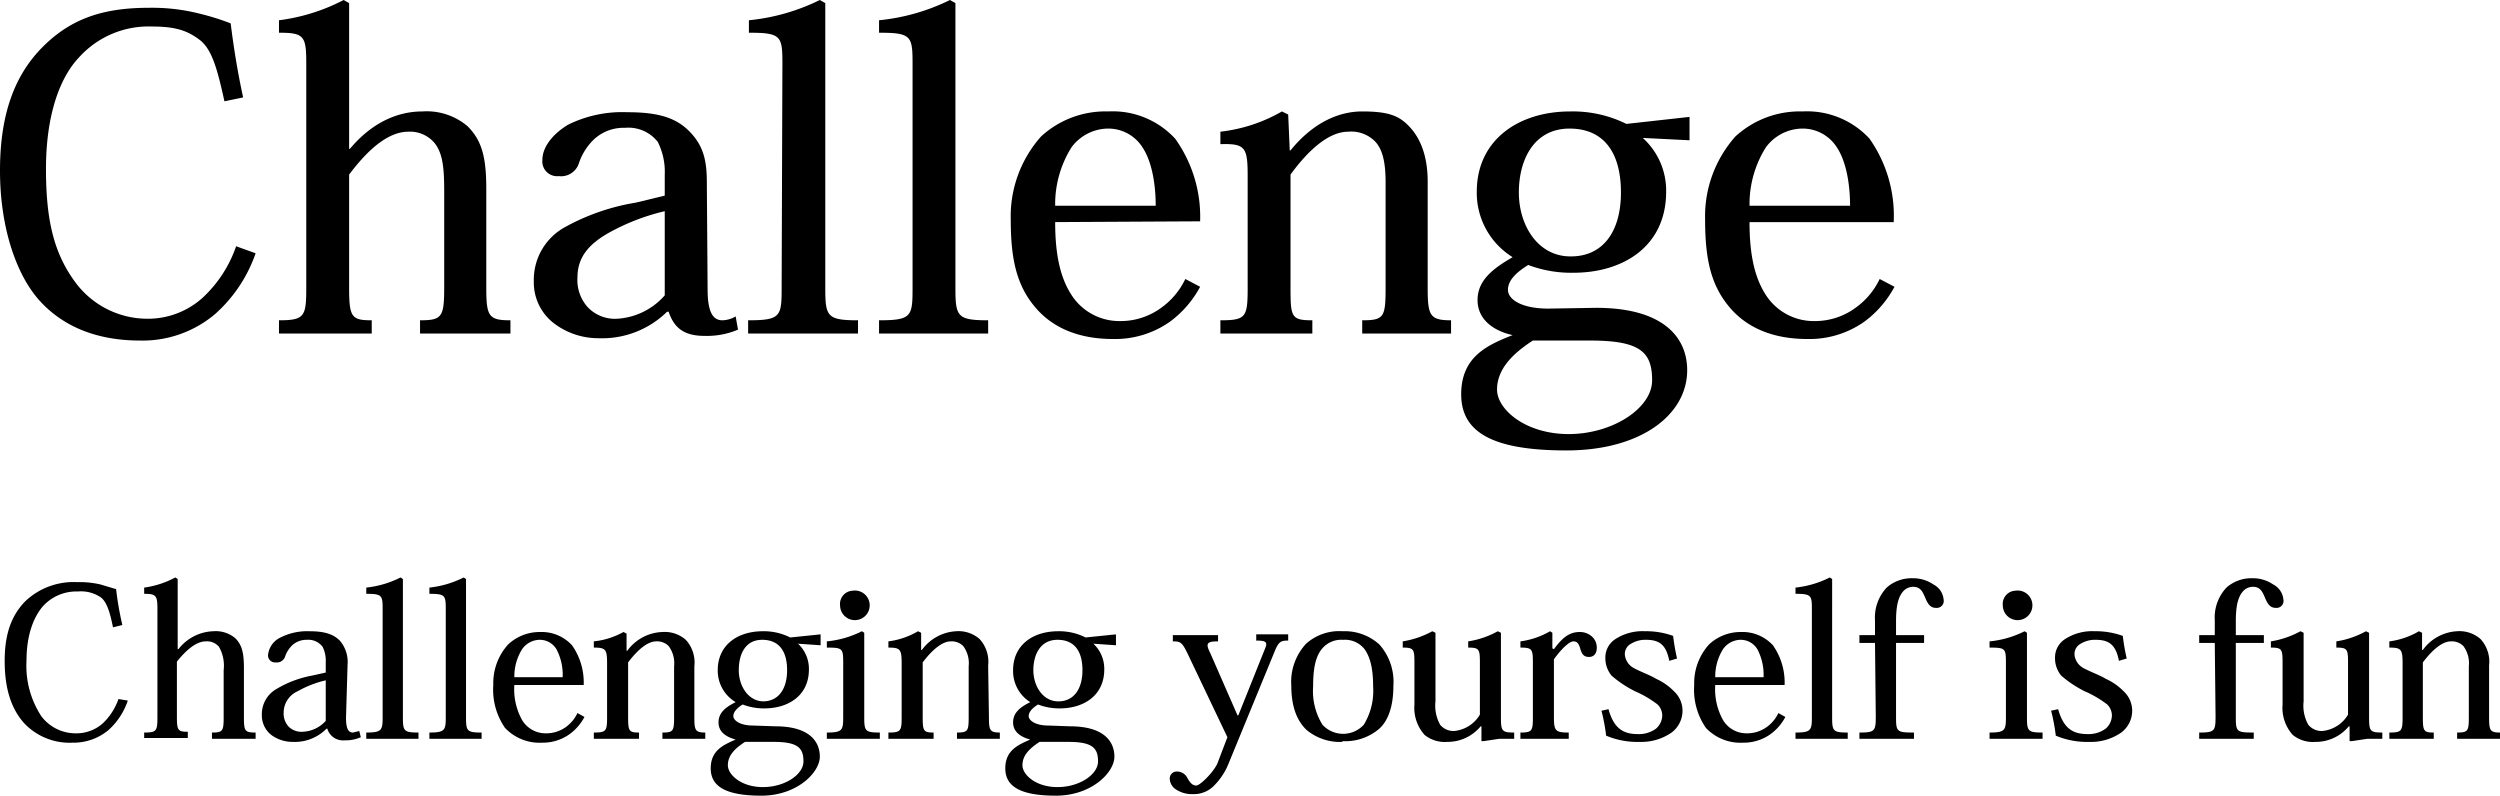 <svg xmlns="http://www.w3.org/2000/svg" width="320.8" height="102.1" viewBox="0 0 320.8 102.1">
  <g id="アートワーク_26" data-name="アートワーク 26" transform="translate(160.4 51.05)">
    <g id="グループ_78466" data-name="グループ 78466" transform="translate(-160.4 -51.05)">
      <g id="グループ_78464" data-name="グループ 78464" transform="translate(0 0)">
        <path id="パス_94088" data-name="パス 94088" d="M32.8,32.5a18.5,18.5,0,0,1-5.2,7.8A14.4,14.4,0,0,1,18,43.7c-5.6,0-9.9-1.8-12.9-5.1S0,29.2,0,21.9,1.9,9.6,5.5,6s7.7-5,13.6-5a24.7,24.7,0,0,1,6.3.7A31.7,31.7,0,0,1,29.6,3c.4,3.2.9,6.3,1.6,9.5l-2.4.5c-.9-4.1-1.6-6.7-3.2-7.9s-3.1-1.7-6.2-1.7a12,12,0,0,0-9.2,3.9C7.6,10,5.9,14.9,5.9,21.7S7,32.7,9.8,36.4a11.5,11.5,0,0,0,9,4.5,10.5,10.5,0,0,0,7.1-2.6,16.2,16.2,0,0,0,4.4-6.7Z"/>
        <path id="パス_94089" data-name="パス 94089" d="M39.3,8.1c0-3.5-.3-3.9-3.5-3.9V2.6A24.7,24.7,0,0,0,44.1,0l.7.4V19.1h.1c2.5-3,5.7-4.8,9.3-4.8A8.1,8.1,0,0,1,60,16.2c1.9,1.9,2.4,4.1,2.4,8.1V36.9c0,3.7.3,4.2,3.1,4.2v1.7H53.9V41.1c2.8,0,3.1-.4,3.1-4.2V24.5c0-3-.2-4.8-1.2-6.1a4.1,4.1,0,0,0-3.4-1.5c-2.6,0-5.2,2.3-7.6,5.5V36.9c0,3.8.3,4.2,2.9,4.2v1.7H35.8V41.1c3.3,0,3.5-.5,3.5-4.2Z"/>
        <path id="パス_94090" data-name="パス 94090" d="M90.8,37.1c0,2.8.6,4,1.9,4a3.5,3.5,0,0,0,1.7-.5l.3,1.7a10.2,10.2,0,0,1-4.3.8c-2.6,0-3.9-1-4.6-3.1h-.2a11.9,11.9,0,0,1-8.8,3.4,9.4,9.4,0,0,1-5.7-1.9,6.6,6.6,0,0,1-2.6-5.4,7.7,7.7,0,0,1,3.9-6.9A28.1,28.1,0,0,1,81.6,26l3.7-.9V22.4a8.5,8.5,0,0,0-.9-4.2,4.8,4.8,0,0,0-4.2-1.8,5.6,5.6,0,0,0-4,1.5,7.6,7.6,0,0,0-1.9,3,2.4,2.4,0,0,1-2.6,1.7,1.9,1.9,0,0,1-2.1-2.1c0-1.6,1.3-3.3,3.3-4.5a15.7,15.7,0,0,1,7.6-1.6c4.2,0,6.4.8,8.1,2.6s2.1,3.7,2.1,6.4Zm-5.5-10A27.8,27.8,0,0,0,77.9,30c-2.2,1.3-3.8,2.9-3.8,5.6a5.2,5.2,0,0,0,1.3,3.8,4.8,4.8,0,0,0,3.8,1.5,8.8,8.8,0,0,0,6.1-3Z"/>
        <path id="パス_94091" data-name="パス 94091" d="M100.4,8.1c0-3.5-.2-3.9-4.3-3.9V2.6A26.4,26.4,0,0,0,105.2,0l.7.4V36.9c0,3.7.2,4.2,4.2,4.2v1.7H96V41.1c4.2,0,4.3-.5,4.3-4.2Z"/>
        <path id="パス_94092" data-name="パス 94092" d="M117.1,8.1c0-3.5-.2-3.9-4.3-3.9V2.6A26.4,26.4,0,0,0,121.9,0l.7.4V36.9c0,3.7.2,4.2,4.2,4.2v1.7h-14V41.1c4.2,0,4.3-.5,4.3-4.2Z"/>
        <path id="パス_94093" data-name="パス 94093" d="M135.4,28.5c0,3.7.5,6.8,2,9.2a7.3,7.3,0,0,0,6.3,3.5,8.8,8.8,0,0,0,5.3-1.7,9.6,9.6,0,0,0,3.1-3.7l1.9,1a13.4,13.4,0,0,1-3.9,4.5,12.2,12.2,0,0,1-7.3,2.2c-4,0-7.5-1.2-9.9-4s-3.2-6.1-3.2-11.3a15.4,15.4,0,0,1,3.9-10.7,12.2,12.2,0,0,1,8.6-3.2,10.9,10.9,0,0,1,8.6,3.5A17.2,17.2,0,0,1,154,28.4Zm12.9-2.1c0-2.8-.5-5.7-1.7-7.5a5.2,5.2,0,0,0-4.5-2.4,5.9,5.9,0,0,0-4.6,2.4,13.7,13.7,0,0,0-2.1,7.5Z"/>
        <path id="パス_94094" data-name="パス 94094" d="M183.2,37c0,3.5.3,4.1,3,4.1v1.7H174.8V41.1c2.8,0,3-.4,3-4.2V23.4c0-2.3-.3-4.2-1.4-5.3a4.3,4.3,0,0,0-3.4-1.2c-2.4,0-5,2.2-7.4,5.5V36.9c0,3.8.1,4.2,2.8,4.2v1.7H156.6V41.1c3.3,0,3.5-.4,3.5-4.2V22.6c0-3.7-.3-4.2-3.5-4.1V16.9a20.4,20.4,0,0,0,7.9-2.6l.8.4.2,4.6h.1c2.5-3.1,5.7-5,9.2-5s4.8.6,6.1,2,2.3,3.6,2.3,7Z"/>
        <path id="パス_94095" data-name="パス 94095" d="M204.8,39.5c8.9,0,11.7,4,11.7,8,0,5.7-5.9,10.3-15.5,10.3s-13.5-2.4-13.5-7.2,3.3-6.3,6.6-7.6c-2.3-.5-4.5-1.9-4.5-4.5s2.1-4.1,4.5-5.5a9.7,9.7,0,0,1-4.6-8.4c0-6.6,5.3-10.3,12-10.3a15.5,15.5,0,0,1,7.2,1.6l8.1-.9v3l-6-.3a9.1,9.1,0,0,1,3,6.9c0,7-5.5,10.4-11.9,10.4a15.6,15.6,0,0,1-5.8-1c-1.6,1-2.6,2-2.6,3.2s1.7,2.4,5.2,2.4Zm-8.1,4.2c-2.8,1.8-4.6,3.8-4.6,6.3s3.6,5.7,9.2,5.7S212,52.4,212,48.8s-1.5-5.1-7.9-5.1Zm4.9-10.8c4.1,0,6.4-3.2,6.4-8.2s-2.1-8.2-6.6-8.2-6.5,3.9-6.5,8.2,2.5,8.2,6.6,8.2Z"/>
        <path id="パス_94096" data-name="パス 94096" d="M224.5,28.5c0,3.7.5,6.8,2,9.2a7.3,7.3,0,0,0,6.3,3.5,8.8,8.8,0,0,0,5.3-1.7,9.6,9.6,0,0,0,3.1-3.7l1.9,1a13.4,13.4,0,0,1-3.9,4.5,12.2,12.2,0,0,1-7.3,2.2c-4,0-7.5-1.2-9.9-4s-3.2-6.1-3.2-11.3a15.4,15.4,0,0,1,3.9-10.7,12.2,12.2,0,0,1,8.6-3.2,10.9,10.9,0,0,1,8.6,3.5A17.2,17.2,0,0,1,243,28.5Zm12.9-2.1c0-2.8-.5-5.7-1.7-7.5a5.2,5.2,0,0,0-4.5-2.4,5.9,5.9,0,0,0-4.6,2.4,13.7,13.7,0,0,0-2.1,7.5Z"/>
      </g>
      <g id="グループ_78465" data-name="グループ 78465" transform="translate(0 0)">
        <path id="パス_94097" data-name="パス 94097" d="M16.4,89.9a8.9,8.9,0,0,1-2.5,3.8,7,7,0,0,1-4.6,1.6,8,8,0,0,1-6.2-2.5C1.4,90.9.6,88.3.6,84.8s.9-5.9,2.7-7.7a9,9,0,0,1,6.6-2.4,11.9,11.9,0,0,1,3,.3l2,.6a40.406,40.406,0,0,0,.8,4.6l-1.2.3c-.4-2-.8-3.2-1.5-3.8a4.5,4.5,0,0,0-3-.8,5.8,5.8,0,0,0-4.5,1.9c-1.2,1.4-2.1,3.7-2.1,7a11.8,11.8,0,0,0,1.9,7.1,5.5,5.5,0,0,0,4.4,2.2,5.1,5.1,0,0,0,3.4-1.2,7.8,7.8,0,0,0,2.1-3.2Z"/>
        <path id="パス_94098" data-name="パス 94098" d="M20.2,78.1c0-1.7-.2-1.9-1.7-1.9v-.8a11.9,11.9,0,0,0,4-1.3l.3.2v9h.1A5.9,5.9,0,0,1,27.4,81a3.9,3.9,0,0,1,2.8.9c.9.9,1.1,2,1.1,3.9V92c0,1.8.1,2,1.5,2v.8H27.2V94c1.4,0,1.5-.2,1.5-2V86a4.9,4.9,0,0,0-.6-3,2,2,0,0,0-1.7-.7c-1.2,0-2.5,1.1-3.7,2.6v7c0,1.8.1,2,1.4,2v.8H18.5V94c1.6,0,1.7-.2,1.7-2Z"/>
        <path id="パス_94099" data-name="パス 94099" d="M44.4,92.1c0,1.4.3,1.9.9,1.9l.8-.2.2.8a4.9,4.9,0,0,1-2.1.4A2.1,2.1,0,0,1,42,93.5h-.1a5.7,5.7,0,0,1-4.3,1.7,4.6,4.6,0,0,1-2.8-.9,3.2,3.2,0,0,1-1.2-2.6,3.7,3.7,0,0,1,1.9-3.3A13.6,13.6,0,0,1,40,86.7l1.8-.4V85a4.1,4.1,0,0,0-.4-2,2.3,2.3,0,0,0-2-.9,2.7,2.7,0,0,0-1.9.7,3.7,3.7,0,0,0-.9,1.4,1.1,1.1,0,0,1-1.2.8.9.9,0,0,1-1-1A2.8,2.8,0,0,1,36,81.8a7.6,7.6,0,0,1,3.7-.8c2,0,3.1.4,3.9,1.2a4.2,4.2,0,0,1,1,3.1Zm-2.6-4.8a13.4,13.4,0,0,0-3.6,1.4,3,3,0,0,0-1.8,2.7,2.5,2.5,0,0,0,.6,1.8,2.3,2.3,0,0,0,1.8.7,4.2,4.2,0,0,0,3-1.4Z"/>
        <path id="パス_94100" data-name="パス 94100" d="M49.1,78.1c0-1.7-.1-1.9-2.1-1.9v-.8a12.8,12.8,0,0,0,4.4-1.3l.3.2V92c0,1.8.1,2,2,2v.8H47V94c2,0,2.1-.3,2.1-2Z"/>
        <path id="パス_94101" data-name="パス 94101" d="M57.2,78.1c0-1.7-.1-1.9-2.1-1.9v-.8a12.8,12.8,0,0,0,4.4-1.3l.3.2V92c0,1.8.1,2,2,2v.8H55.1V94c2,0,2.1-.3,2.1-2Z"/>
        <path id="パス_94102" data-name="パス 94102" d="M66,87.9a8.1,8.1,0,0,0,1,4.5,3.5,3.5,0,0,0,3,1.7,4.3,4.3,0,0,0,2.6-.8,4.6,4.6,0,0,0,1.5-1.8l.9.5a6.5,6.5,0,0,1-1.9,2.2,5.9,5.9,0,0,1-3.5,1.1,6.1,6.1,0,0,1-4.8-1.9,8.6,8.6,0,0,1-1.5-5.5,7.4,7.4,0,0,1,1.9-5.2,5.9,5.9,0,0,1,4.1-1.6,5.3,5.3,0,0,1,4.1,1.7,8.3,8.3,0,0,1,1.5,5.1Zm6.2-1a7,7,0,0,0-.8-3.6,2.5,2.5,0,0,0-2.2-1.2A2.8,2.8,0,0,0,67,83.3a6.6,6.6,0,0,0-1,3.6Z"/>
        <path id="パス_94103" data-name="パス 94103" d="M89.1,92c0,1.7.1,2,1.4,2v.8H85V94c1.4,0,1.5-.2,1.5-2V85.5a3.7,3.7,0,0,0-.7-2.6,2.1,2.1,0,0,0-1.6-.6c-1.1,0-2.4,1.1-3.6,2.7v7c0,1.8.1,2,1.4,2v.8H76.2V94c1.6,0,1.7-.2,1.7-2V85.1c0-1.8-.2-2-1.7-2v-.8A9.9,9.9,0,0,0,80,81.1l.4.2v2.2h.1A5.8,5.8,0,0,1,85,81.1a4.1,4.1,0,0,1,3,1,4.3,4.3,0,0,1,1.1,3.4Z"/>
        <path id="パス_94104" data-name="パス 94104" d="M99.5,93.2c4.3,0,5.7,1.9,5.7,3.9s-2.9,5-7.5,5-6.5-1.2-6.5-3.5,1.6-3,3.2-3.7c-1.1-.3-2.2-.9-2.2-2.2s1-2,2.2-2.6A4.7,4.7,0,0,1,92.1,86c0-3.2,2.5-5,5.8-5a7.5,7.5,0,0,1,3.5.8l3.9-.4v1.4l-2.9-.2a4.4,4.4,0,0,1,1.4,3.3c0,3.4-2.7,5-5.7,5a7.5,7.5,0,0,1-2.8-.5q-1.2.75-1.2,1.5c0,.5.8,1.2,2.5,1.2Zm-3.9,2c-1.4.9-2.2,1.8-2.2,3s1.7,2.8,4.5,2.8,5.2-1.6,5.2-3.3-.7-2.5-3.8-2.5ZM97.9,90c2,0,3.1-1.6,3.1-4s-1-3.9-3.2-3.9-3,1.9-3,3.9S96,90,98,90Z"/>
        <path id="パス_94105" data-name="パス 94105" d="M110.9,92c0,1.8.1,2,2,2v.8h-6.8V94c2,0,2.1-.3,2.1-2V85c0-1.8-.1-1.9-2.1-1.9v-.8a12.6,12.6,0,0,0,4.5-1.3l.3.2Zm-1.5-16.2a1.9,1.9,0,1,1-1.6,1.9,1.7,1.7,0,0,1,1.6-1.9Z"/>
        <path id="パス_94106" data-name="パス 94106" d="M126.9,92c0,1.7.1,2,1.4,2v.8h-5.5V94c1.4,0,1.5-.2,1.5-2V85.5a3.7,3.7,0,0,0-.7-2.6,2.1,2.1,0,0,0-1.6-.6c-1.1,0-2.4,1.1-3.6,2.7v7c0,1.8.1,2,1.4,2v.8H114V94c1.6,0,1.7-.2,1.7-2V85.1c0-1.8-.2-2-1.7-2v-.8a9.9,9.9,0,0,0,3.8-1.3l.4.2v2.2h.1a5.8,5.8,0,0,1,4.4-2.4,4.1,4.1,0,0,1,3,1,4.3,4.3,0,0,1,1.1,3.4Z"/>
        <path id="パス_94107" data-name="パス 94107" d="M137.3,93.2c4.3,0,5.7,1.9,5.7,3.9s-2.9,5-7.5,5-6.5-1.2-6.5-3.5,1.6-3,3.2-3.7c-1.1-.3-2.2-.9-2.2-2.2s1-2,2.2-2.6A4.7,4.7,0,0,1,130,86c0-3.2,2.5-5,5.8-5a7.5,7.5,0,0,1,3.5.8l3.9-.4v1.4l-2.9-.2a4.4,4.4,0,0,1,1.4,3.3c0,3.4-2.7,5-5.7,5a7.5,7.5,0,0,1-2.8-.5q-1.2.75-1.2,1.5c0,.5.8,1.2,2.5,1.2Zm-3.9,2c-1.4.9-2.2,1.8-2.2,3s1.7,2.8,4.5,2.8,5.2-1.6,5.2-3.3-.7-2.5-3.8-2.5Zm2.4-5.2c2,0,3.1-1.6,3.1-4s-1-3.9-3.2-3.9-3.1,1.9-3.1,3.9S133.8,90,135.8,90Z"/>
        <path id="パス_94108" data-name="パス 94108" d="M152.5,84.1c-.8-1.7-1-1.8-2-1.8v-.8h5.8v.8c-1.5,0-1.6.3-1,1.5l3.5,8h.1l3.4-8.5c.4-.9.2-1.1-1.1-1.1v-.8h4.1v.8c-.9,0-1.2.1-1.7,1.3l-6,14.6a8.4,8.4,0,0,1-1.8,2.7,3.6,3.6,0,0,1-2.7,1.1,3.7,3.7,0,0,1-2.2-.6,1.7,1.7,0,0,1-.8-1.4.9.9,0,0,1,.9-.9,1.5,1.5,0,0,1,1.4.9c.3.5.6.9,1.1.9s2.2-1.7,2.7-2.8l1.3-3.4Z"/>
        <path id="パス_94109" data-name="パス 94109" d="M172.3,95.2a6.7,6.7,0,0,1-4.6-1.5c-1.2-1.1-2-2.9-2-5.7a7.2,7.2,0,0,1,1.9-5.4,6.4,6.4,0,0,1,4.7-1.6,6.6,6.6,0,0,1,4.7,1.7,7.2,7.2,0,0,1,1.8,5.3c0,2.7-.7,4.5-1.8,5.5a6.7,6.7,0,0,1-4.8,1.6Zm0-13.1a3.2,3.2,0,0,0-2.7,1.2c-.8,1-1.1,2.5-1.1,4.8a8.2,8.2,0,0,0,1.2,4.9,3.6,3.6,0,0,0,5.3,0,8.314,8.314,0,0,0,1.2-4.9c0-2.4-.4-3.8-1.1-4.8a3.2,3.2,0,0,0-2.7-1.2Z"/>
        <path id="パス_94110" data-name="パス 94110" d="M194.3,94.8h-1.9l-2,.3h-.3V93.2H190a5.5,5.5,0,0,1-4.3,2,4.1,4.1,0,0,1-2.9-.9,5.2,5.2,0,0,1-1.3-3.9V85c0-1.7-.1-1.9-1.5-1.9v-.8a11.8,11.8,0,0,0,3.8-1.3l.4.2V90a5,5,0,0,0,.6,3,2.2,2.2,0,0,0,1.8.8,4.3,4.3,0,0,0,3.3-2.1V85c0-1.7-.1-1.9-1.5-1.9v-.8a11.4,11.4,0,0,0,3.8-1.3l.4.2V92c0,1.8.1,2,1.7,2Z"/>
        <path id="パス_94111" data-name="パス 94111" d="M199.4,83.3c1.1-1.5,2-2.2,3.3-2.2a2.3,2.3,0,0,1,1.6.6,1.9,1.9,0,0,1,.6,1.4c0,.8-.4,1.2-1,1.2s-.9-.3-1.1-1-.4-1-.9-1-1.5.9-2.5,2.3V92c0,1.8.2,2,1.9,2v.8h-6.2V94c1.5,0,1.6-.2,1.6-2V85c0-1.7-.1-1.9-1.6-1.9v-.8a10.2,10.2,0,0,0,3.8-1.3l.3.2v2Z"/>
        <path id="パス_94112" data-name="パス 94112" d="M214.2,84.8c-.4-2.1-1.3-2.7-3-2.7a3.5,3.5,0,0,0-1.9.5,1.5,1.5,0,0,0-.8,1.4,2.2,2.2,0,0,0,1.1,1.7c.9.5,2.3,1,2.9,1.4a7.5,7.5,0,0,1,2.3,1.6,3.4,3.4,0,0,1,1.1,2.4,3.5,3.5,0,0,1-1.4,2.9,6.8,6.8,0,0,1-4.1,1.2,10.3,10.3,0,0,1-4.3-.8,24.5,24.5,0,0,0-.6-3.2l.9-.2c.7,2.5,1.9,3.2,3.8,3.2a3.7,3.7,0,0,0,2.3-.7,2.3,2.3,0,0,0,.8-1.7,2,2,0,0,0-.6-1.4,13.6,13.6,0,0,0-2.9-1.7,14.3,14.3,0,0,1-3-2,3.5,3.5,0,0,1-.8-2.3,2.8,2.8,0,0,1,1.3-2.4,6.4,6.4,0,0,1,3.8-1,10.1,10.1,0,0,1,3.6.6,26.007,26.007,0,0,0,.5,2.9Z"/>
        <path id="パス_94113" data-name="パス 94113" d="M220.1,87.9a8.1,8.1,0,0,0,1,4.5,3.5,3.5,0,0,0,3,1.7,4.3,4.3,0,0,0,2.6-.8,4.6,4.6,0,0,0,1.5-1.8l.9.5a6.5,6.5,0,0,1-1.9,2.2,5.9,5.9,0,0,1-3.5,1.1,6.1,6.1,0,0,1-4.8-1.9,8.6,8.6,0,0,1-1.5-5.5,7.4,7.4,0,0,1,1.9-5.2,5.9,5.9,0,0,1,4.1-1.6,5.3,5.3,0,0,1,4.1,1.7,8.3,8.3,0,0,1,1.5,5.1Zm6.2-1a7,7,0,0,0-.8-3.6,2.5,2.5,0,0,0-2.2-1.2,2.8,2.8,0,0,0-2.2,1.2,6.6,6.6,0,0,0-1,3.6Z"/>
        <path id="パス_94114" data-name="パス 94114" d="M232.5,78.1c0-1.7-.1-1.9-2.1-1.9v-.8a12.8,12.8,0,0,0,4.4-1.3l.3.2V92c0,1.8.1,2,2,2v.8h-6.7V94c2,0,2.1-.3,2.1-2Z"/>
        <path id="パス_94115" data-name="パス 94115" d="M240.6,82.5h-2v-1h2V79.6a5.6,5.6,0,0,1,1.5-4.2,4.8,4.8,0,0,1,3.3-1.2,4.6,4.6,0,0,1,2.7.8,2.4,2.4,0,0,1,1.3,1.9.9.9,0,0,1-1,1.1c-.8,0-1.1-.7-1.4-1.4s-.6-1.3-1.5-1.3a1.7,1.7,0,0,0-1.3.6c-.6.7-.9,1.8-.9,3.8v1.8h3.6v1h-3.6V92c0,1.9.1,2,2.3,2v.8h-7V94c2,0,2.1-.2,2.1-2.1Z"/>
        <path id="パス_94116" data-name="パス 94116" d="M260.1,92c0,1.8.1,2,2,2v.8h-6.8V94c2,0,2.1-.3,2.1-2V85c0-1.8-.1-1.9-2.1-1.9v-.8a12.6,12.6,0,0,0,4.5-1.3l.3.2Zm-1.5-16.2a1.9,1.9,0,1,1-1.6,1.9,1.7,1.7,0,0,1,1.6-1.9Z"/>
        <path id="パス_94117" data-name="パス 94117" d="M271.9,84.8c-.4-2.1-1.3-2.7-3-2.7a3.5,3.5,0,0,0-1.9.5,1.5,1.5,0,0,0-.8,1.4,2.2,2.2,0,0,0,1.1,1.7c.9.5,2.3,1,2.9,1.4a7.5,7.5,0,0,1,2.3,1.6,3.4,3.4,0,0,1,1.1,2.4,3.5,3.5,0,0,1-1.4,2.9,6.8,6.8,0,0,1-4.1,1.2,10.3,10.3,0,0,1-4.3-.8,24.5,24.5,0,0,0-.6-3.2l.9-.2c.7,2.5,1.9,3.2,3.8,3.2a3.7,3.7,0,0,0,2.3-.7,2.3,2.3,0,0,0,.8-1.7,2,2,0,0,0-.6-1.4,13.6,13.6,0,0,0-2.9-1.7,14.3,14.3,0,0,1-3-2,3.5,3.5,0,0,1-.8-2.3A2.8,2.8,0,0,1,265,82a6.4,6.4,0,0,1,3.8-1,10.1,10.1,0,0,1,3.6.6,26,26,0,0,0,.5,2.9Z"/>
        <path id="パス_94118" data-name="パス 94118" d="M284.2,82.5h-2v-1h2V79.6a5.6,5.6,0,0,1,1.5-4.2,4.8,4.8,0,0,1,3.3-1.2,4.6,4.6,0,0,1,2.7.8,2.4,2.4,0,0,1,1.3,1.9.9.9,0,0,1-1,1.1c-.8,0-1.1-.7-1.4-1.4s-.6-1.3-1.5-1.3a1.7,1.7,0,0,0-1.3.6c-.6.7-.9,1.8-.9,3.8v1.8h3.6v1h-3.6V92c0,1.9.1,2,2.3,2v.8h-7V94c2,0,2.1-.2,2.1-2.1Z"/>
        <path id="パス_94119" data-name="パス 94119" d="M305.7,94.8h-1.9l-2,.3h-.3V93.2h-.1a5.5,5.5,0,0,1-4.3,2,4.1,4.1,0,0,1-2.9-.9,5.2,5.2,0,0,1-1.3-3.9V85c0-1.7-.1-1.9-1.5-1.9v-.8a11.8,11.8,0,0,0,3.8-1.3l.4.2V90a5,5,0,0,0,.6,3,2.2,2.2,0,0,0,1.8.8,4.3,4.3,0,0,0,3.3-2.1V85c0-1.7-.1-1.9-1.5-1.9v-.8a11.4,11.4,0,0,0,3.8-1.3l.4.2V92c0,1.8.1,2,1.7,2Z"/>
        <path id="パス_94120" data-name="パス 94120" d="M319.4,92c0,1.7.1,2,1.4,2v.8h-5.5V94c1.4,0,1.5-.2,1.5-2V85.5a3.7,3.7,0,0,0-.7-2.6,2.1,2.1,0,0,0-1.6-.6c-1.1,0-2.4,1.1-3.6,2.7v7c0,1.8.1,2,1.4,2v.8h-5.7V94c1.6,0,1.7-.2,1.7-2V85.1c0-1.8-.2-2-1.7-2v-.8a9.9,9.9,0,0,0,3.8-1.3l.4.2v2.2h.1a5.8,5.8,0,0,1,4.4-2.4,4.1,4.1,0,0,1,3,1,4.3,4.3,0,0,1,1.1,3.4Z"/>
      </g>
    </g>
  </g>
</svg>
